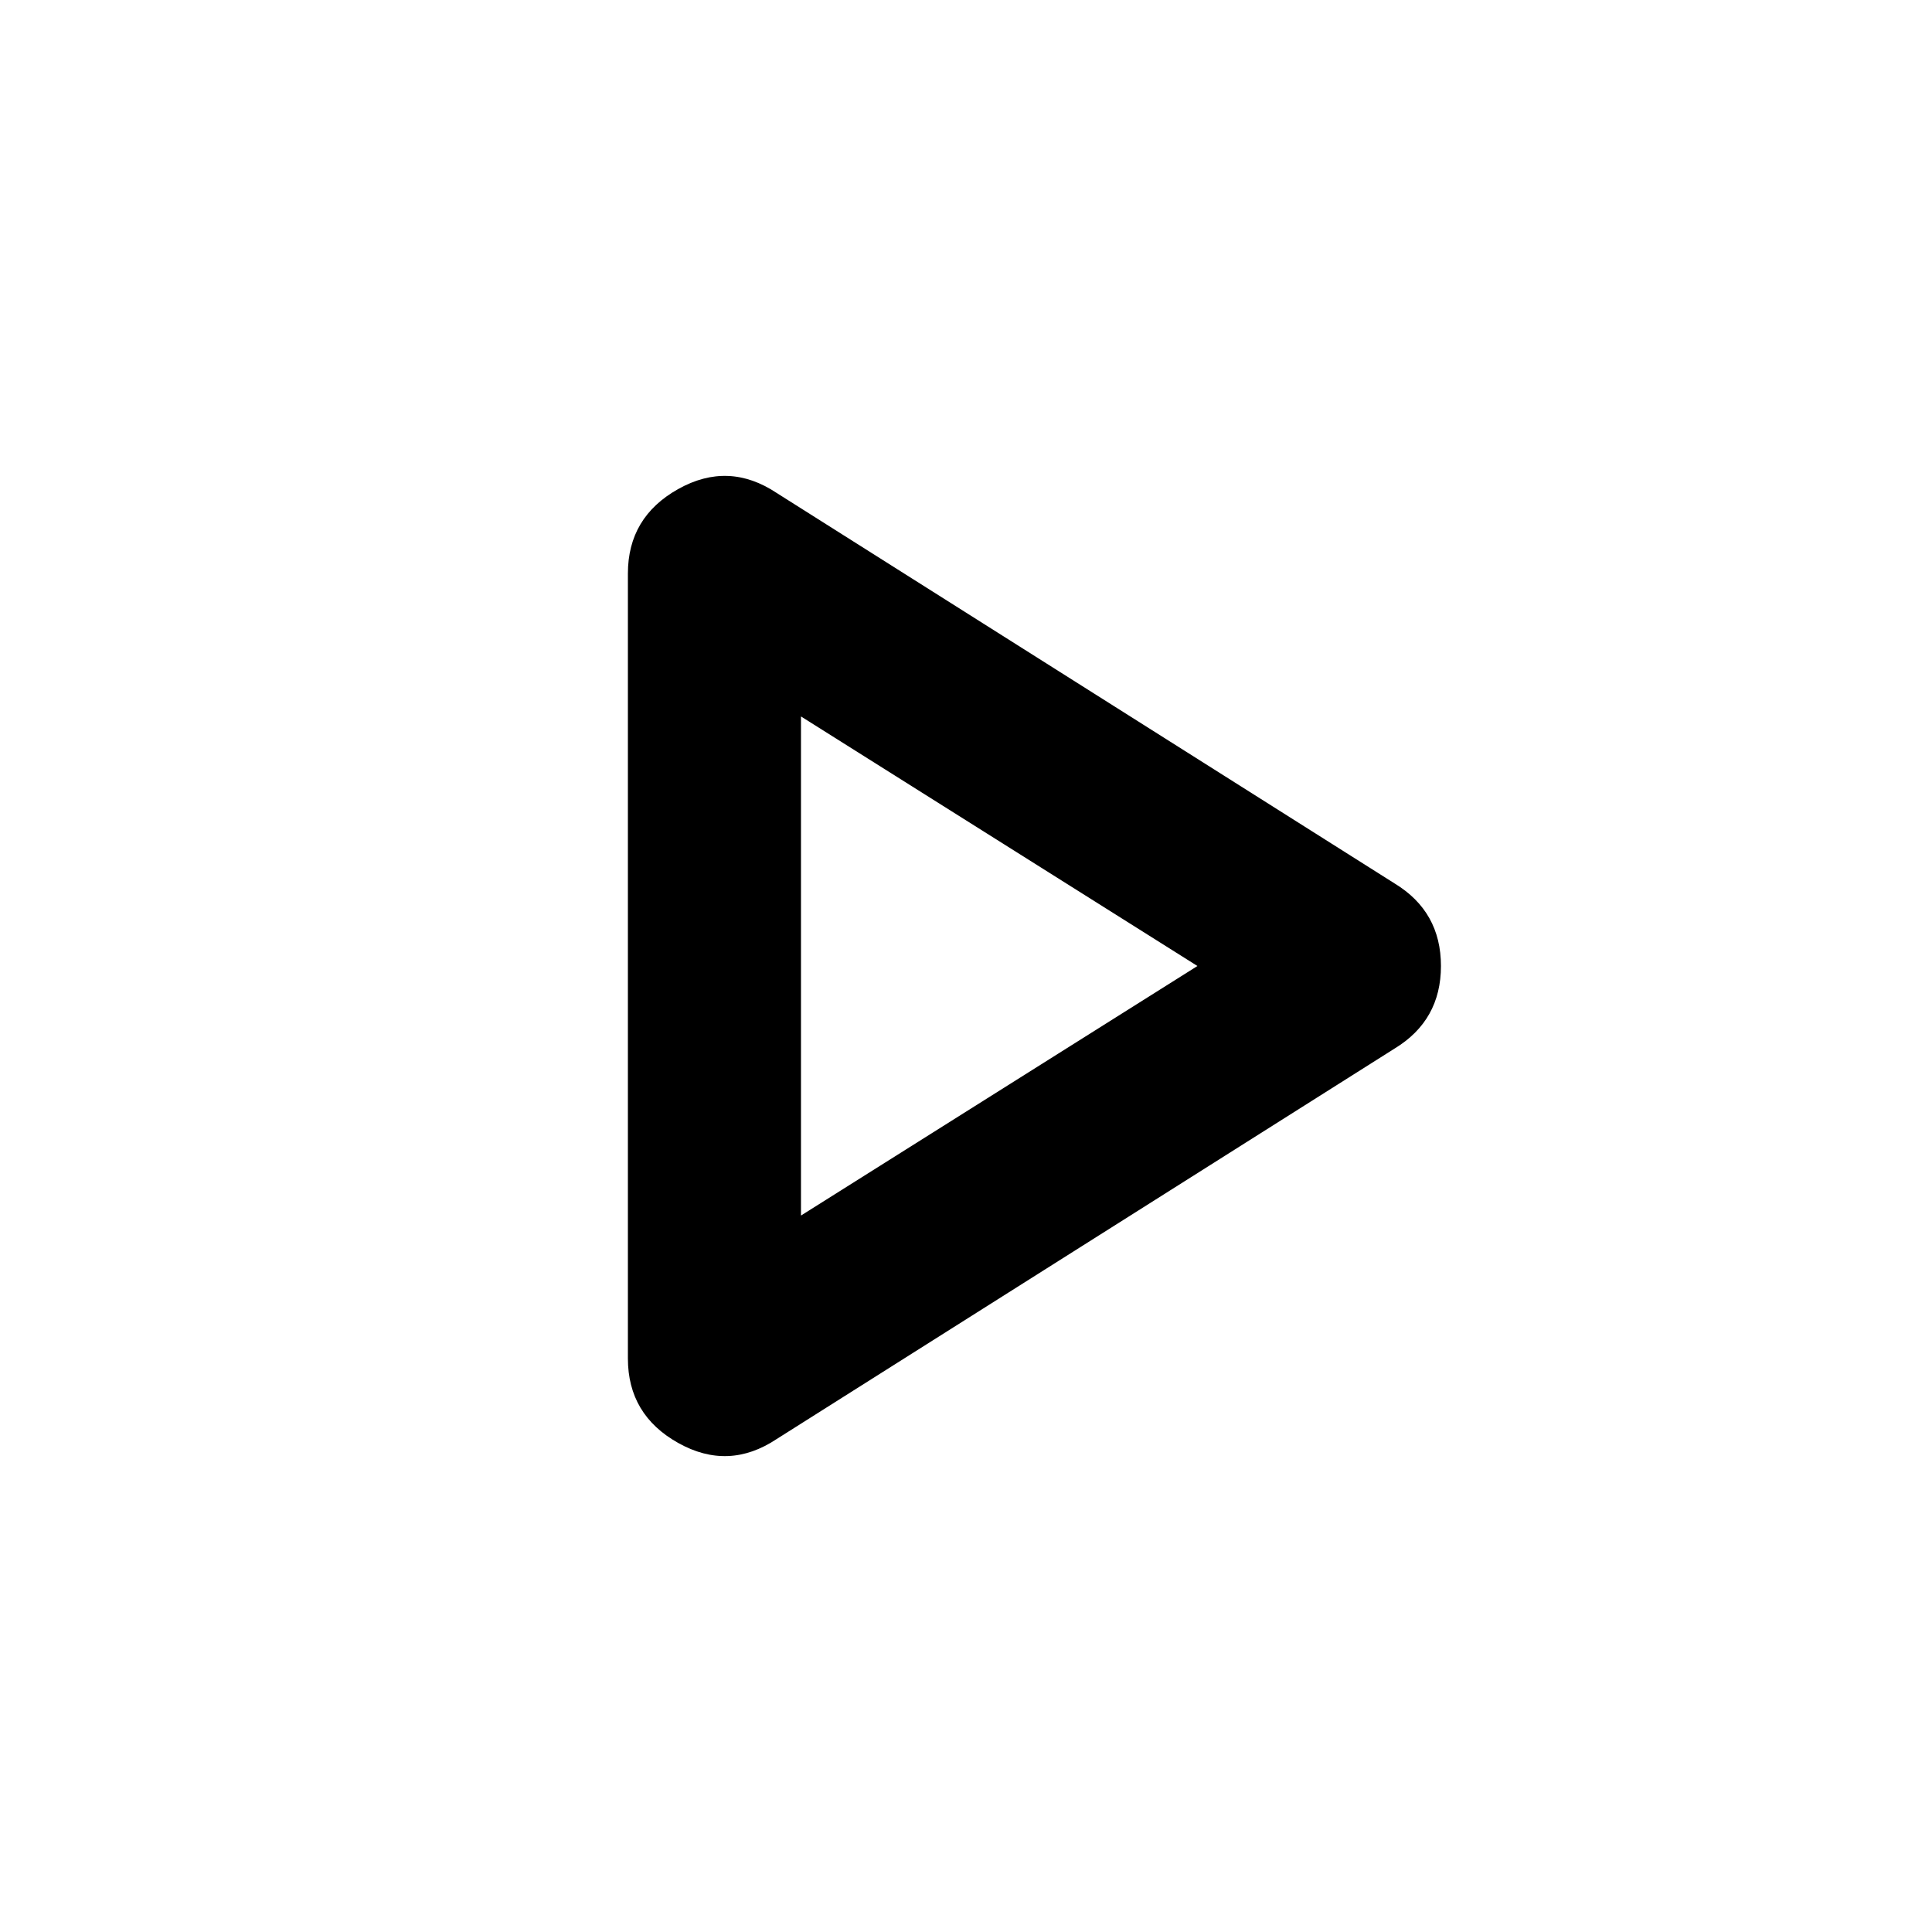 <svg xmlns="http://www.w3.org/2000/svg" height="24" width="24"><path d="M9.65 17.875q-.6.4-1.225.05-.625-.35-.625-1.05v-9.75q0-.7.625-1.05.625-.35 1.225.05l7.675 4.85q.575.35.575 1.025 0 .675-.575 1.025ZM9.95 12Zm0 3.1 4.925-3.1L9.95 8.9Z"/></svg>